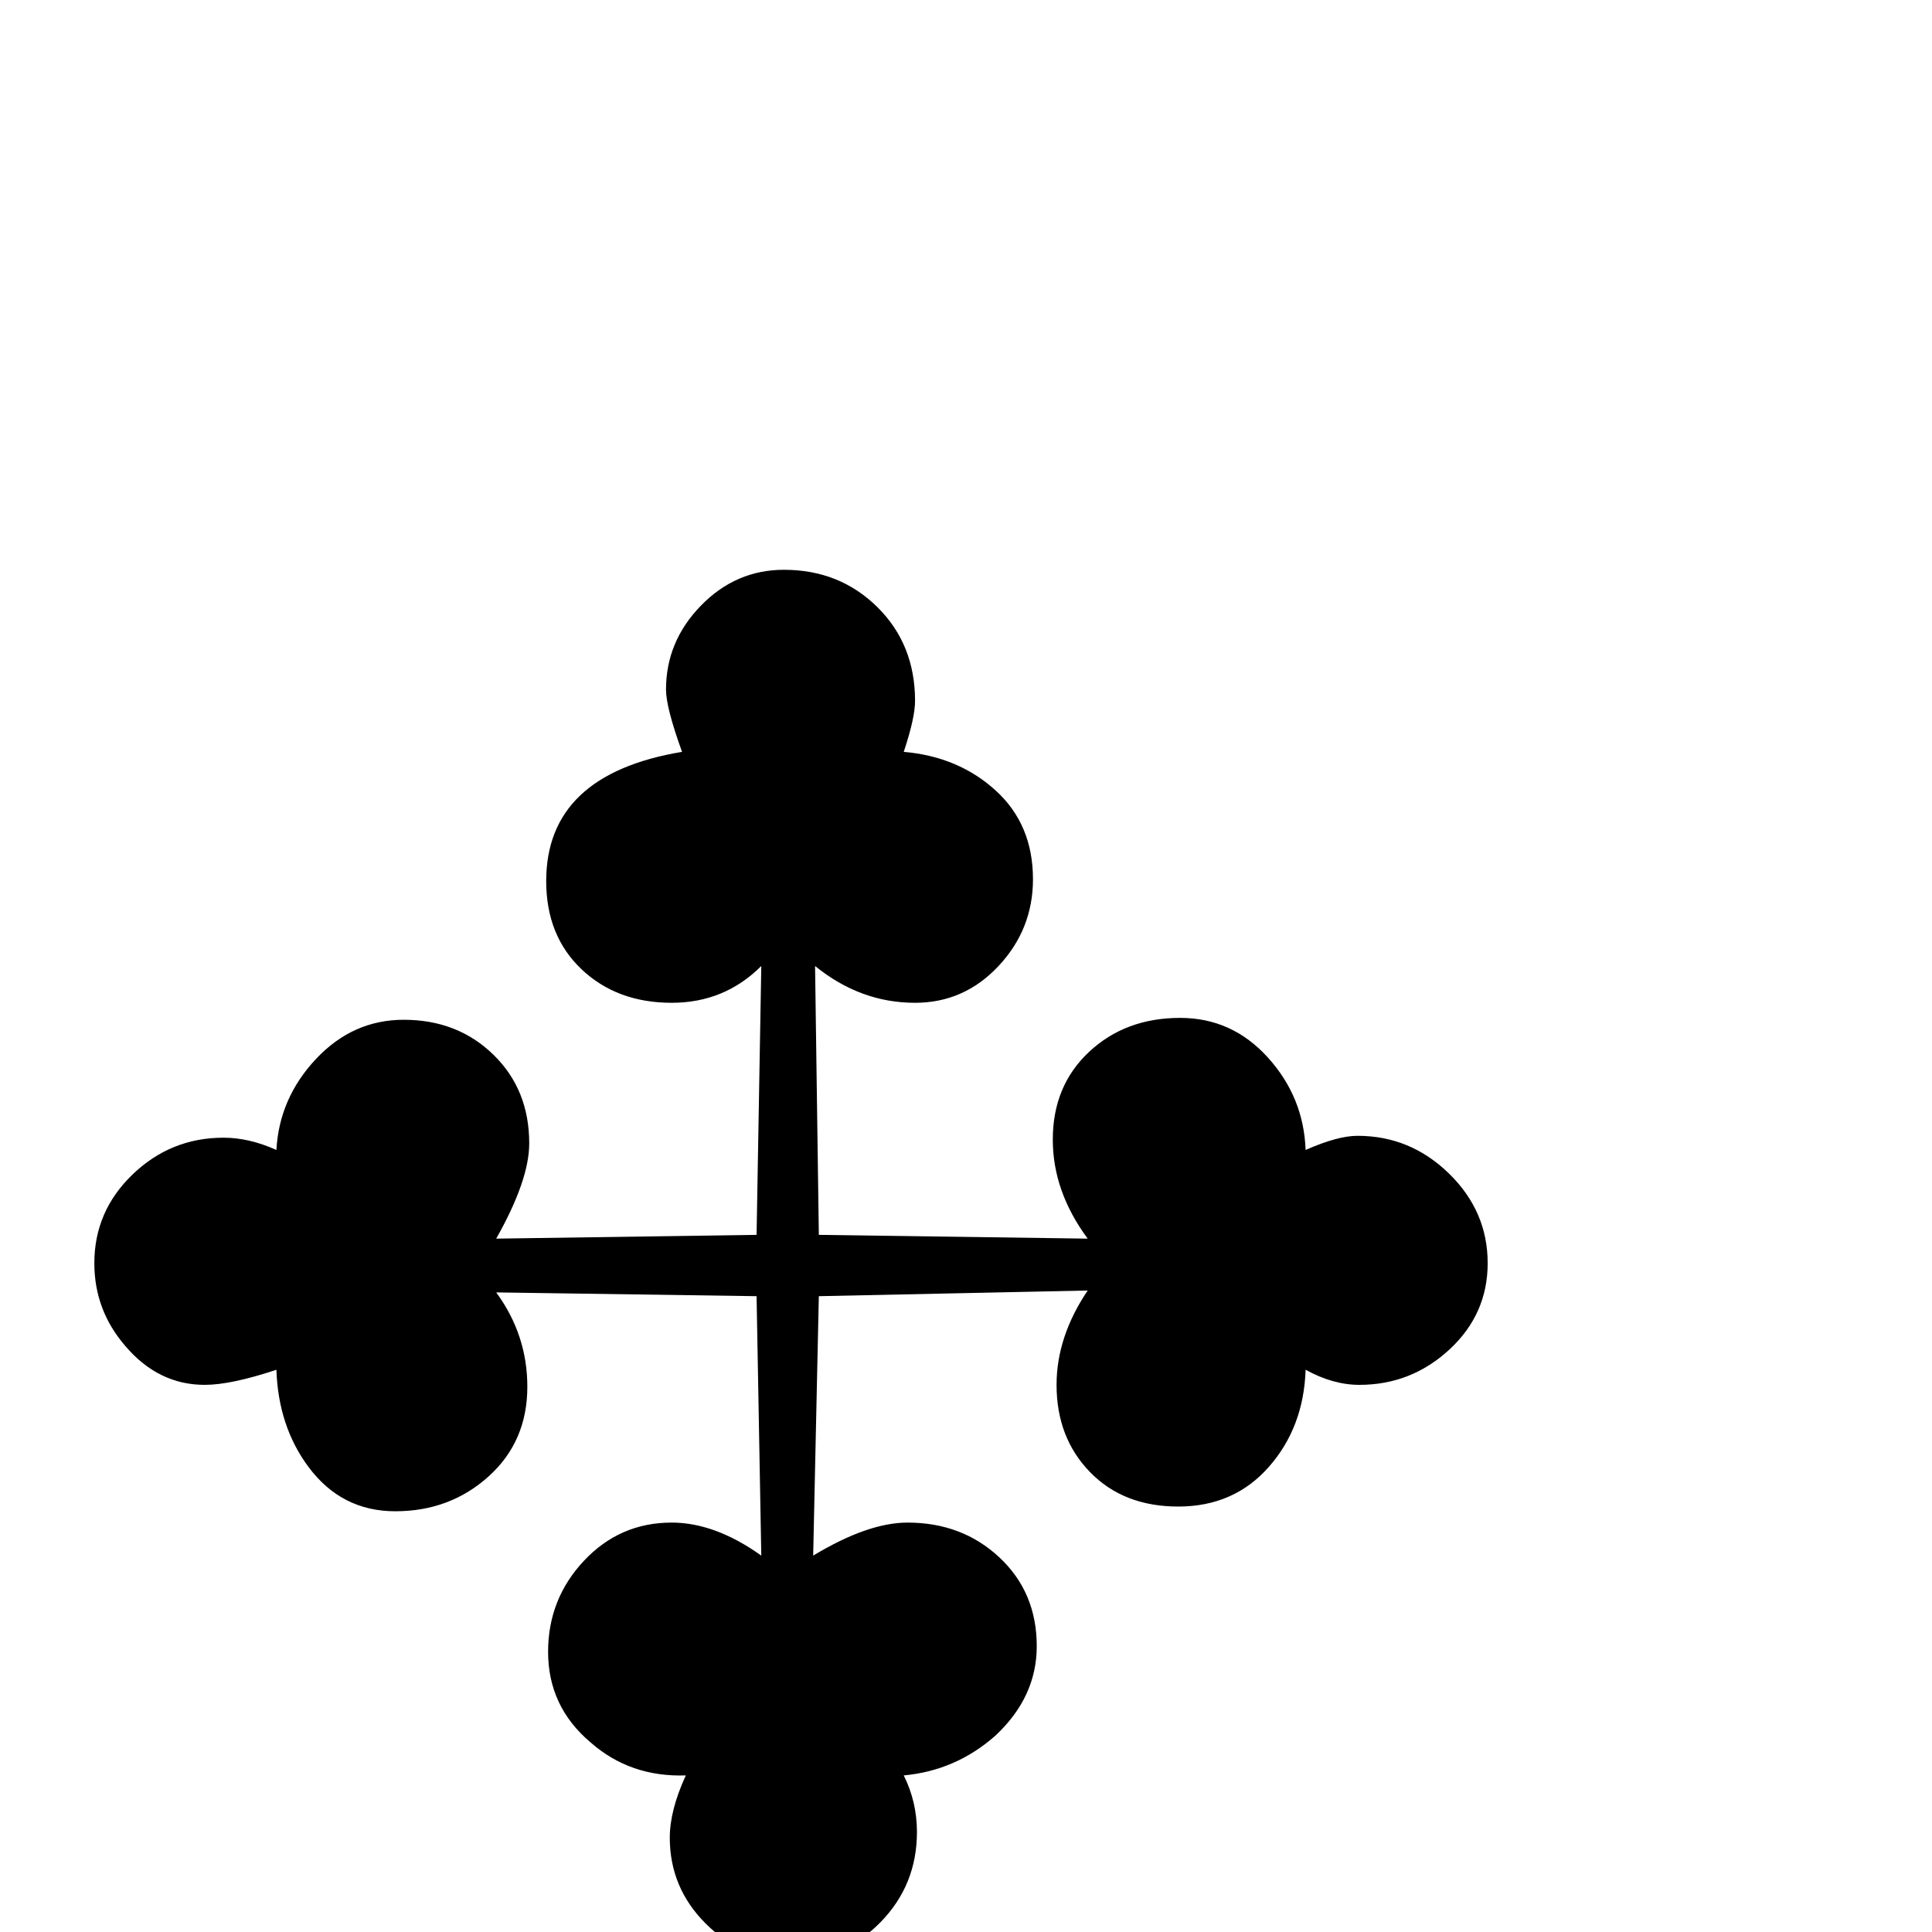 <?xml version="1.0" standalone="no"?>
<!DOCTYPE svg PUBLIC "-//W3C//DTD SVG 1.1//EN" "http://www.w3.org/Graphics/SVG/1.1/DTD/svg11.dtd" >
<svg viewBox="0 -442 2048 2048">
  <g transform="matrix(1 0 0 -1 0 1606)">
   <path fill="currentColor"
d="M1577 709q0 -54 -40.5 -91.5t-95.5 -37.5q-28 0 -57 16q-2 -61 -39 -103t-96 -42q-58 0 -93.5 36.5t-35.5 92.5q0 51 33 100l-285 -6l-6 -275q58 35 100 35q58 0 97.5 -37t39.5 -94q0 -54 -44 -95q-42 -37 -97 -42q14 -28 14 -60q0 -56 -38.5 -95.5t-94.5 -39.5
q-53 0 -91 38t-38 91q0 29 17 66q-59 -2 -101 35q-45 38 -45 96q0 56 38 96.5t93 40.5q46 0 95 -35l-5 275l-276 4q33 -45 33 -100q0 -58 -41 -95t-99 -37q-57 0 -92 47q-32 43 -34 103q-48 -16 -76 -16q-49 0 -84 41q-33 38 -33 88q0 55 40.5 94t96.5 39q27 0 56 -13
q3 55 42 96.5t93 41.5q57 0 95 -37t38 -94q0 -39 -35 -101l276 4l5 285q-39 -39 -95 -39q-58 0 -95.5 35.5t-37.5 93.5q0 113 144 137q-17 47 -17 66q0 51 37 89t88 38q59 0 99 -39.5t40 -99.5q0 -18 -12 -54q58 -5 97.5 -41t39.5 -94q0 -53 -36.5 -92t-88.5 -39
q-58 0 -106 39l4 -285l285 -4q-37 50 -37 105q0 57 38.5 93t96.5 36q55 0 93 -42t40 -98q34 15 55 15q56 0 97 -40t41 -95z" />
  </g>

</svg>
